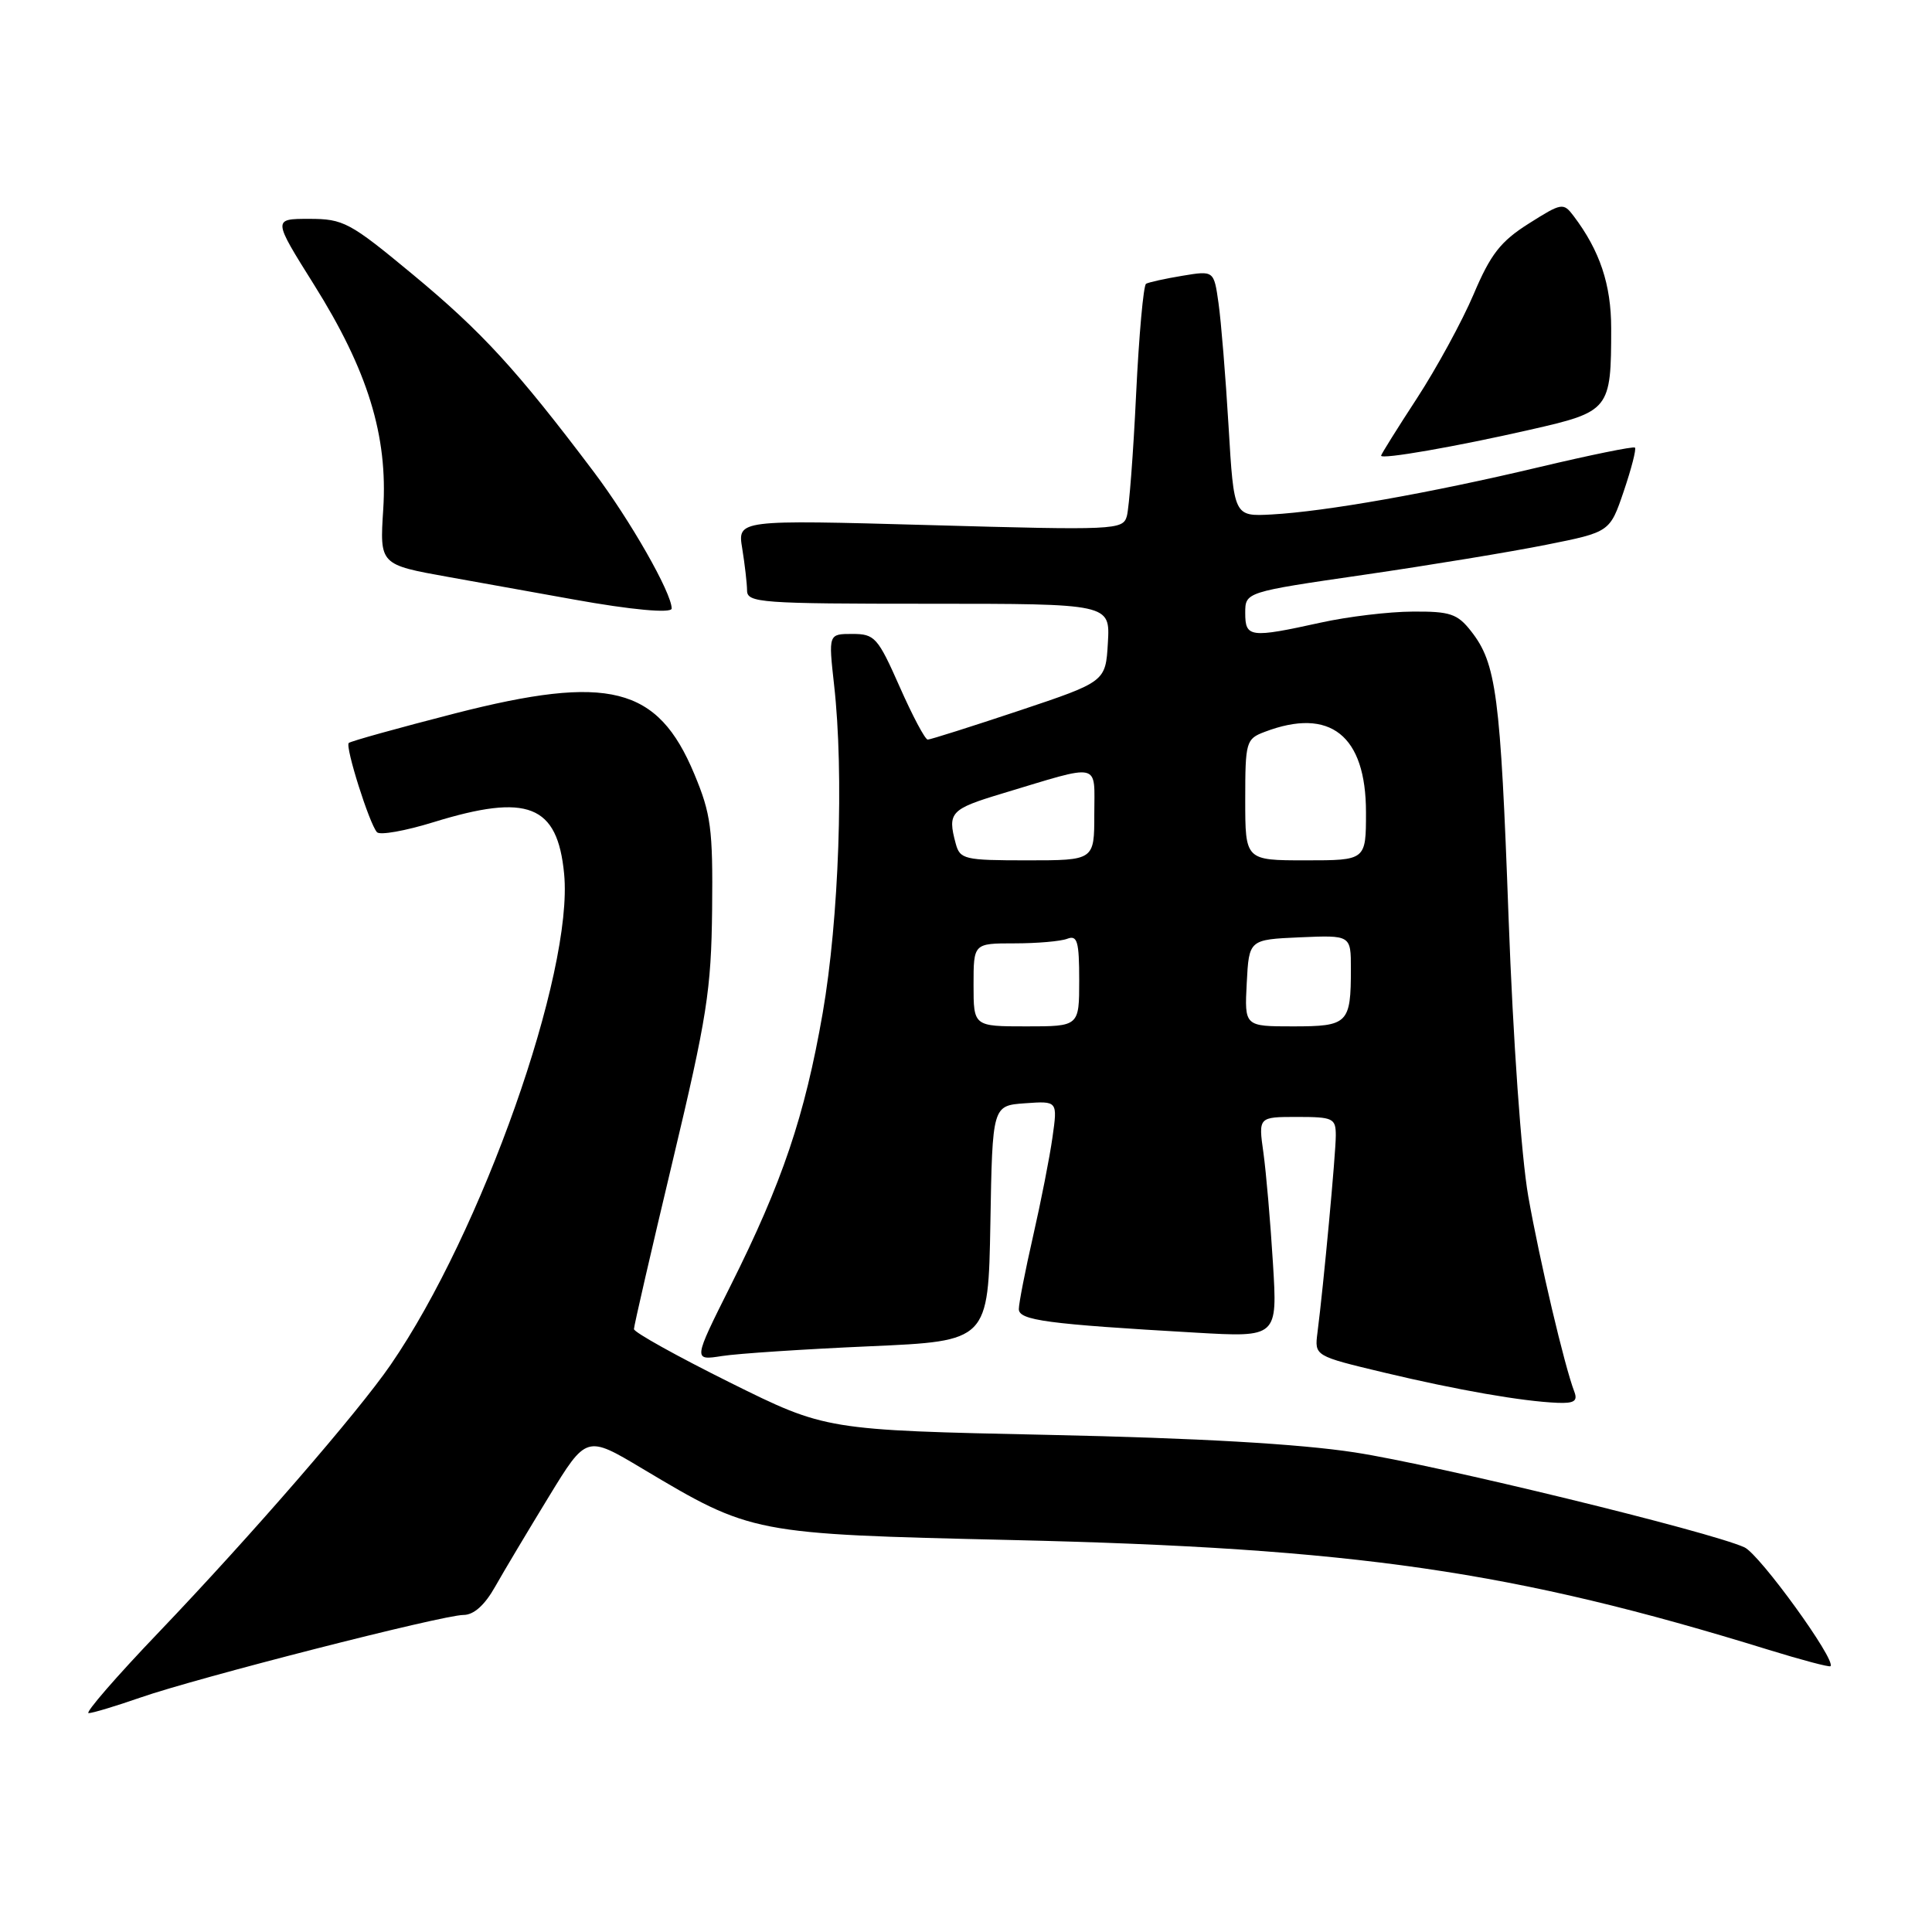 <?xml version="1.0" encoding="UTF-8" standalone="no"?>
<!DOCTYPE svg PUBLIC "-//W3C//DTD SVG 1.1//EN" "http://www.w3.org/Graphics/SVG/1.1/DTD/svg11.dtd" >
<svg xmlns="http://www.w3.org/2000/svg" xmlns:xlink="http://www.w3.org/1999/xlink" version="1.1" viewBox="0 0 256 256">
 <g >
 <path fill="currentColor"
d=" M 18.59 224.94 C 26.07 222.33 58.64 214.00 61.41 213.99 C 62.78 213.99 64.23 212.69 65.61 210.24 C 66.77 208.18 69.97 202.83 72.71 198.34 C 77.70 190.17 77.70 190.17 85.10 194.59 C 99.62 203.25 99.67 203.26 134.00 204.06 C 179.63 205.12 200.53 208.15 234.39 218.62 C 238.73 219.96 242.40 220.93 242.55 220.78 C 243.33 219.99 233.17 205.96 231.15 205.03 C 226.61 202.95 190.38 194.12 179.50 192.45 C 172.15 191.32 158.69 190.55 138.97 190.13 C 109.43 189.50 109.43 189.50 96.72 183.19 C 89.72 179.71 84.00 176.53 84.00 176.11 C 84.00 175.70 86.30 165.71 89.11 153.93 C 93.68 134.78 94.24 131.22 94.36 120.50 C 94.47 109.80 94.21 107.85 91.99 102.54 C 87.15 90.94 80.69 89.31 60.29 94.53 C 52.78 96.46 46.44 98.22 46.21 98.45 C 45.72 98.95 48.94 109.16 49.95 110.27 C 50.33 110.70 53.69 110.10 57.42 108.95 C 69.95 105.08 73.87 106.63 74.75 115.79 C 76.01 128.84 63.83 163.30 51.77 180.83 C 47.41 187.18 33.24 203.51 21.07 216.25 C 15.41 222.16 11.22 227.00 11.74 227.00 C 12.26 227.00 15.34 226.07 18.59 224.94 Z  M 208.61 184.42 C 207.30 181.01 204.01 167.05 202.50 158.50 C 201.58 153.24 200.49 137.86 199.89 121.50 C 198.82 92.04 198.27 87.89 194.92 83.63 C 193.12 81.33 192.14 81.00 187.18 81.04 C 184.05 81.05 178.57 81.71 175.00 82.50 C 165.64 84.56 165.00 84.48 165.00 81.23 C 165.00 78.45 165.00 78.45 180.75 76.16 C 189.41 74.90 200.29 73.11 204.91 72.18 C 213.32 70.50 213.32 70.50 215.16 65.08 C 216.17 62.10 216.84 59.50 216.64 59.31 C 216.45 59.12 210.71 60.29 203.89 61.91 C 189.50 65.33 175.62 67.78 168.50 68.17 C 163.50 68.44 163.50 68.44 162.79 56.47 C 162.40 49.89 161.80 42.55 161.46 40.17 C 160.85 35.85 160.85 35.85 156.68 36.54 C 154.38 36.92 152.21 37.40 151.86 37.60 C 151.51 37.81 150.92 44.40 150.54 52.24 C 150.17 60.08 149.61 67.35 149.31 68.40 C 148.79 70.22 147.78 70.27 123.24 69.58 C 97.72 68.87 97.72 68.87 98.35 72.68 C 98.69 74.78 98.98 77.29 98.99 78.25 C 99.00 79.87 100.82 80.00 123.05 80.00 C 147.10 80.00 147.10 80.00 146.80 85.17 C 146.50 90.33 146.50 90.33 135.03 94.17 C 128.73 96.27 123.28 98.00 122.93 98.00 C 122.58 98.00 120.91 94.85 119.21 91.00 C 116.31 84.45 115.91 84.00 112.94 84.00 C 109.77 84.00 109.77 84.00 110.52 90.75 C 111.85 102.53 111.17 121.78 109.01 134.24 C 106.63 147.89 103.67 156.66 96.79 170.39 C 91.84 180.28 91.84 180.28 95.67 179.68 C 97.78 179.35 106.58 178.77 115.23 178.39 C 130.95 177.70 130.95 177.70 131.23 162.10 C 131.50 146.50 131.50 146.50 135.82 146.19 C 140.14 145.88 140.14 145.88 139.46 150.69 C 139.09 153.34 137.93 159.23 136.89 163.79 C 135.85 168.35 135.00 172.70 135.00 173.46 C 135.00 174.95 138.73 175.45 158.39 176.58 C 169.28 177.21 169.28 177.21 168.67 167.36 C 168.34 161.94 167.77 155.36 167.41 152.75 C 166.74 148.00 166.74 148.00 171.87 148.00 C 176.65 148.00 177.00 148.17 177.00 150.46 C 177.00 152.84 175.38 170.31 174.57 176.59 C 174.18 179.67 174.18 179.67 183.34 181.86 C 193.11 184.19 201.71 185.69 206.36 185.88 C 208.57 185.97 209.08 185.65 208.61 184.42 Z  M 89.00 80.63 C 89.00 78.56 83.50 68.92 78.66 62.50 C 68.47 48.99 63.85 43.95 54.65 36.33 C 46.35 29.45 45.51 29.00 40.97 29.00 C 36.14 29.00 36.14 29.00 41.60 37.71 C 48.73 49.07 51.41 57.74 50.78 67.50 C 50.31 74.82 50.31 74.82 59.41 76.45 C 64.41 77.34 71.88 78.68 76.00 79.43 C 83.62 80.81 89.00 81.30 89.00 80.63 Z  M 202.75 56.94 C 213.31 54.54 213.49 54.32 213.49 43.50 C 213.49 37.71 211.99 33.22 208.52 28.63 C 207.15 26.82 206.94 26.86 202.56 29.63 C 198.84 31.98 197.51 33.68 195.26 39.00 C 193.74 42.57 190.36 48.77 187.75 52.78 C 185.14 56.78 183.00 60.21 183.00 60.38 C 183.00 60.91 192.88 59.19 202.75 56.94 Z  M 129.00 130.50 C 129.00 125.00 129.00 125.00 134.42 125.00 C 137.40 125.00 140.55 124.73 141.42 124.39 C 142.75 123.88 143.00 124.74 143.00 129.89 C 143.00 136.00 143.00 136.00 136.00 136.00 C 129.00 136.00 129.00 136.00 129.00 130.50 Z  M 165.20 130.25 C 165.50 124.50 165.50 124.50 172.25 124.20 C 179.00 123.91 179.00 123.91 179.00 128.37 C 179.00 135.63 178.62 136.00 171.34 136.00 C 164.90 136.00 164.90 136.00 165.20 130.25 Z  M 126.63 111.75 C 125.53 107.66 125.95 107.21 132.75 105.16 C 146.09 101.14 145.00 100.90 145.00 107.89 C 145.00 114.00 145.00 114.00 136.12 114.00 C 127.75 114.00 127.20 113.87 126.63 111.75 Z  M 165.00 105.98 C 165.00 98.28 165.11 97.91 167.57 96.98 C 176.25 93.67 181.00 97.44 181.00 107.63 C 181.00 114.00 181.00 114.00 173.00 114.00 C 165.00 114.00 165.00 114.00 165.00 105.98 Z "/>
</g>
</svg>